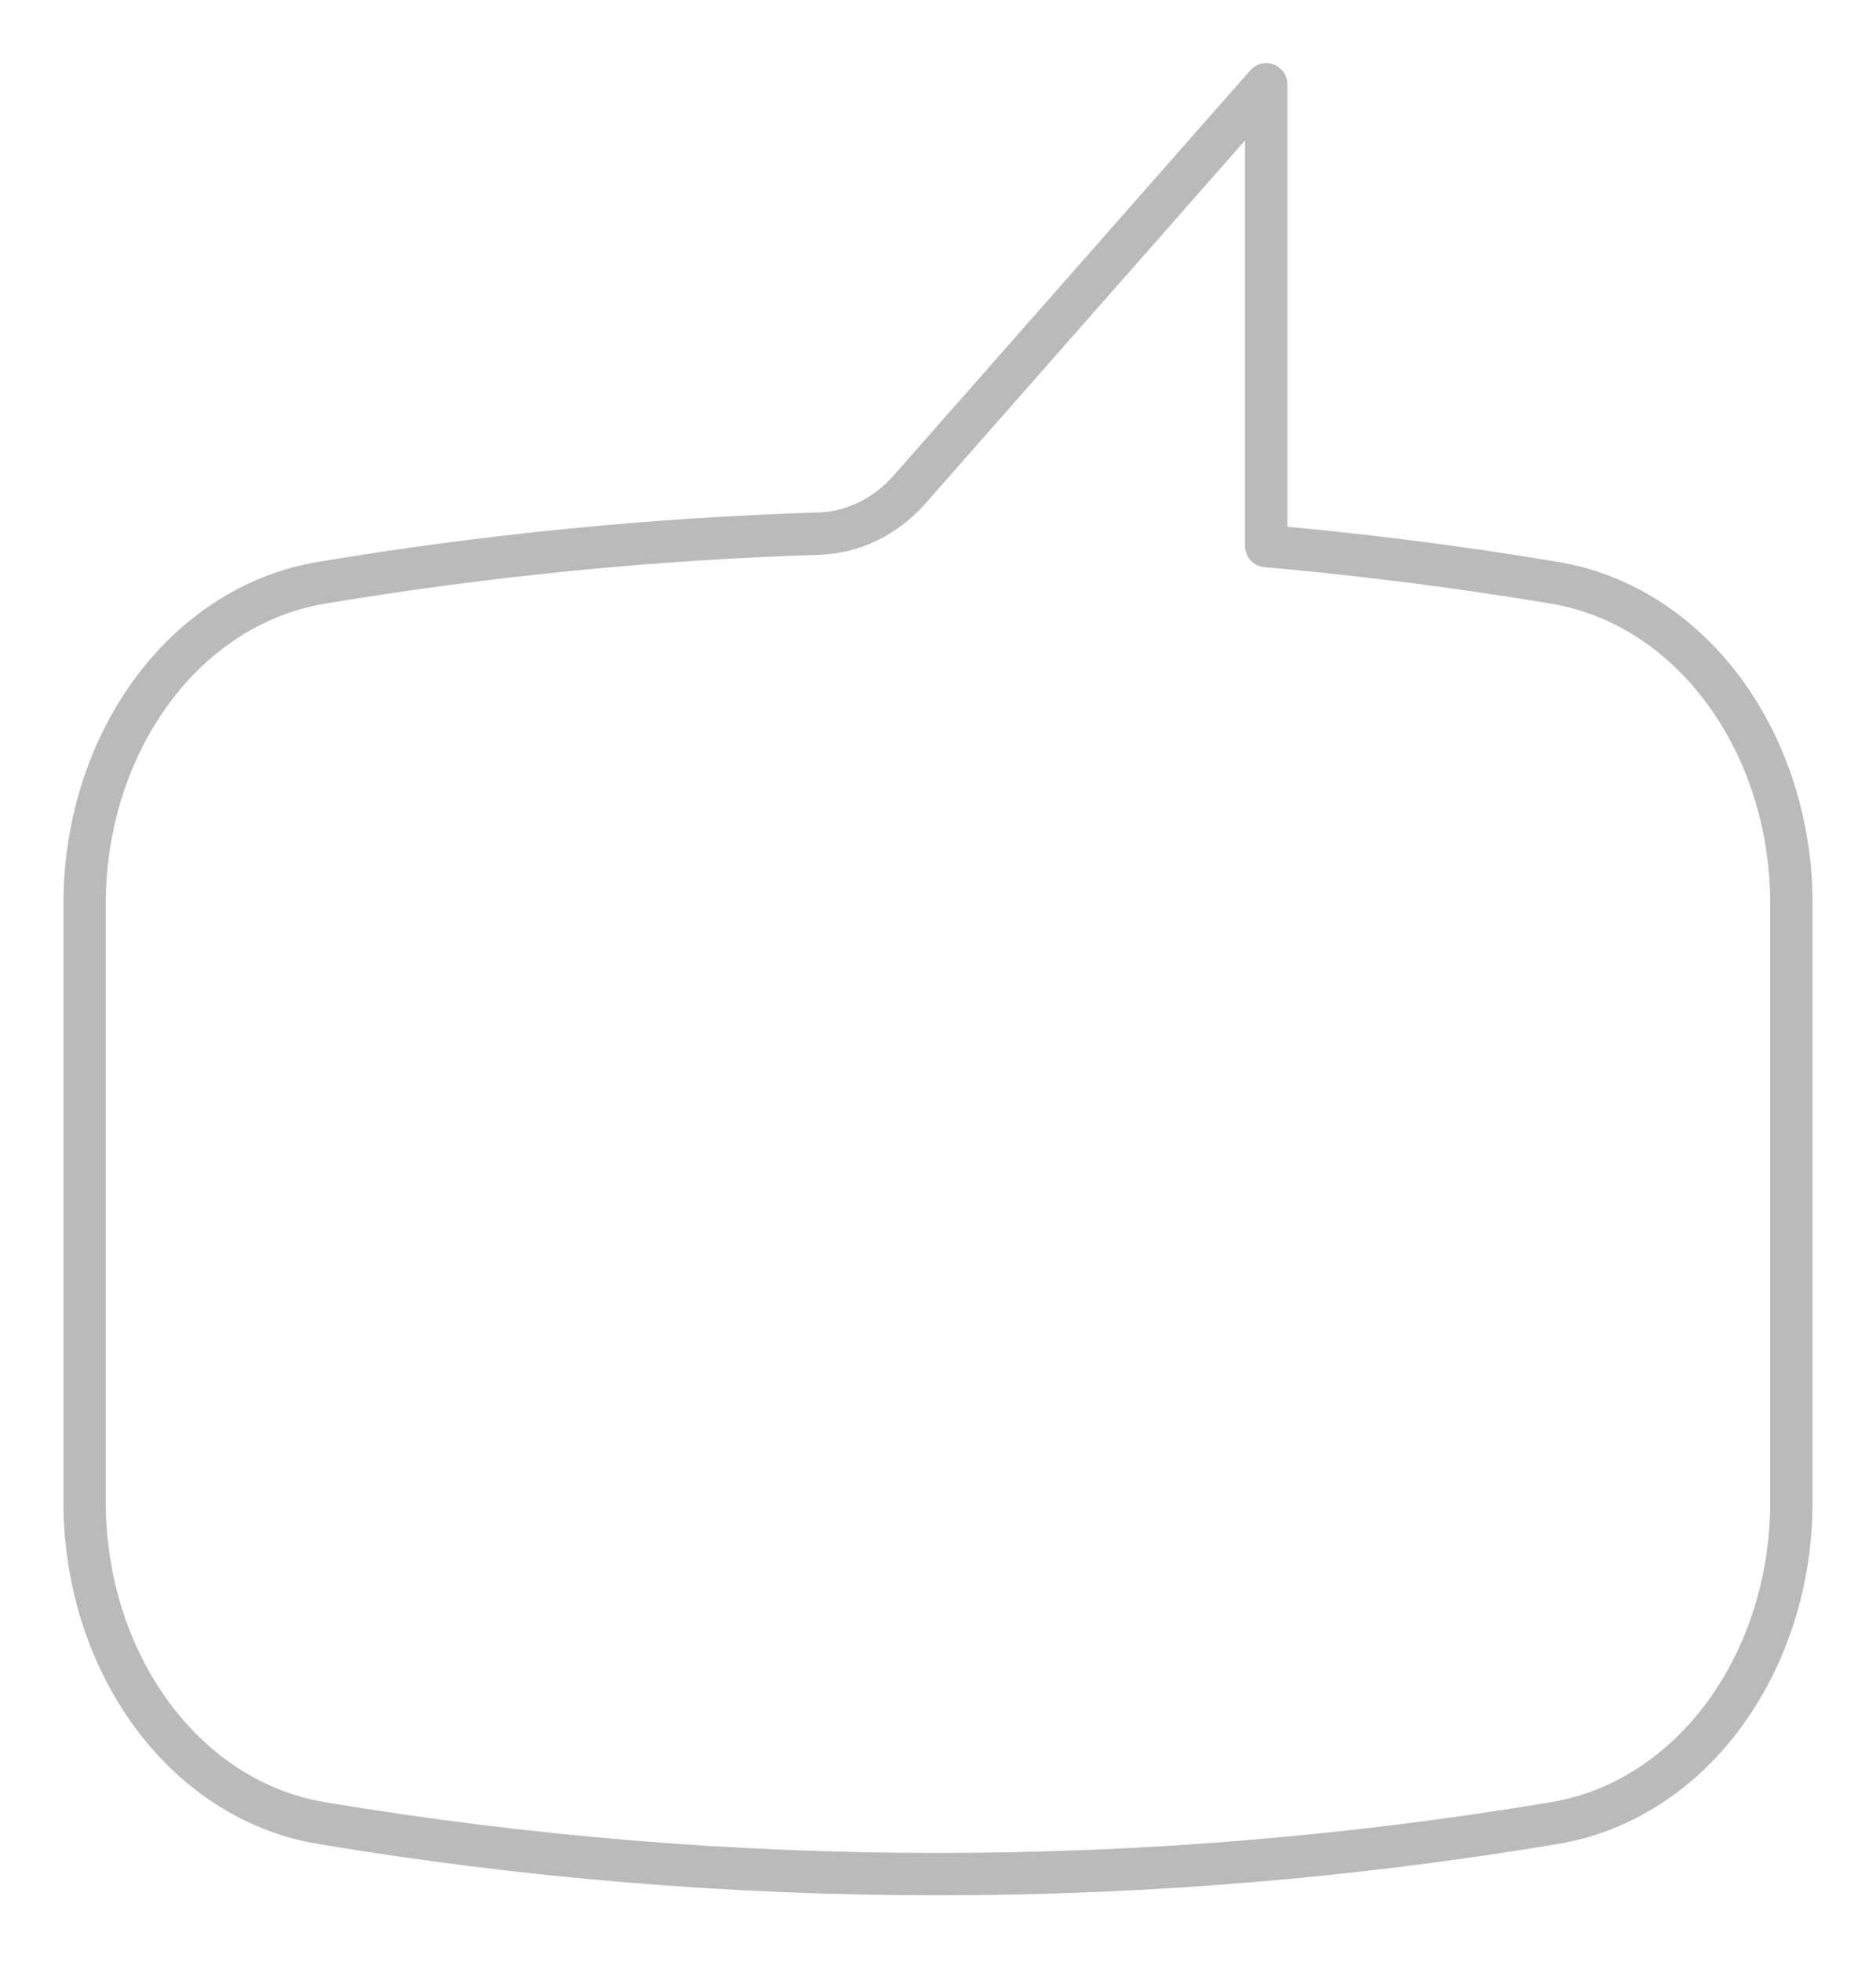 <svg width="133" height="139" viewBox="0 0 133 139" fill="none" xmlns="http://www.w3.org/2000/svg" color="#BABABA">
<g filter="url(#filter0_d_11_1826)">
<path d="M127 60.024C127 48.752 120.032 38.931 110.203 37.29C103.458 36.163 96.644 35.296 89.769 34.69V1.973L64.477 30.689C62.762 32.623 60.46 33.74 58.042 33.809C46.244 34.18 34.475 35.342 22.797 37.29C12.968 38.931 6 48.745 6 60.031L6 102.428C6 113.714 12.968 123.528 22.797 125.17C37.268 127.581 51.874 128.789 66.5 128.784C81.343 128.784 95.937 127.551 110.203 125.17C120.032 123.528 127 113.707 127 102.428L127 60.031V60.024Z" fill="white"/>
<path d="M127 60.024C127 48.752 120.032 38.931 110.203 37.29C103.458 36.163 96.644 35.296 89.769 34.69V1.973L64.477 30.689C62.762 32.623 60.46 33.74 58.042 33.809C46.244 34.18 34.475 35.342 22.797 37.29C12.968 38.931 6 48.745 6 60.031L6 102.428C6 113.714 12.968 123.528 22.797 125.17C37.268 127.581 51.874 128.789 66.5 128.784C81.343 128.784 95.937 127.551 110.203 125.17C120.032 123.528 127 113.707 127 102.428L127 60.031V60.024Z" stroke="currentColor" stroke-width="3" stroke-linecap="round" stroke-linejoin="round"/>
</g>
<defs>
<filter id="filter0_d_11_1826" x="0.5" y="0.473" width="132" height="137.811" filterUnits="userSpaceOnUse" color-interpolation-filters="sRGB">
<feFlood flood-opacity="0" result="BackgroundImageFix"/>
<feColorMatrix in="SourceAlpha" type="matrix" values="0 0 0 0 0 0 0 0 0 0 0 0 0 0 0 0 0 0 127 0" result="hardAlpha"/>
<feOffset dy="4"/>
<feGaussianBlur stdDeviation="2"/>
<feComposite in2="hardAlpha" operator="out"/>
<feColorMatrix type="matrix" values="0 0 0 0 0 0 0 0 0 0 0 0 0 0 0 0 0 0 0.25 0"/>
<feBlend mode="normal" in2="BackgroundImageFix" result="effect1_dropShadow_11_1826"/>
<feBlend mode="normal" in="SourceGraphic" in2="effect1_dropShadow_11_1826" result="shape"/>
</filter>
</defs>
</svg>
